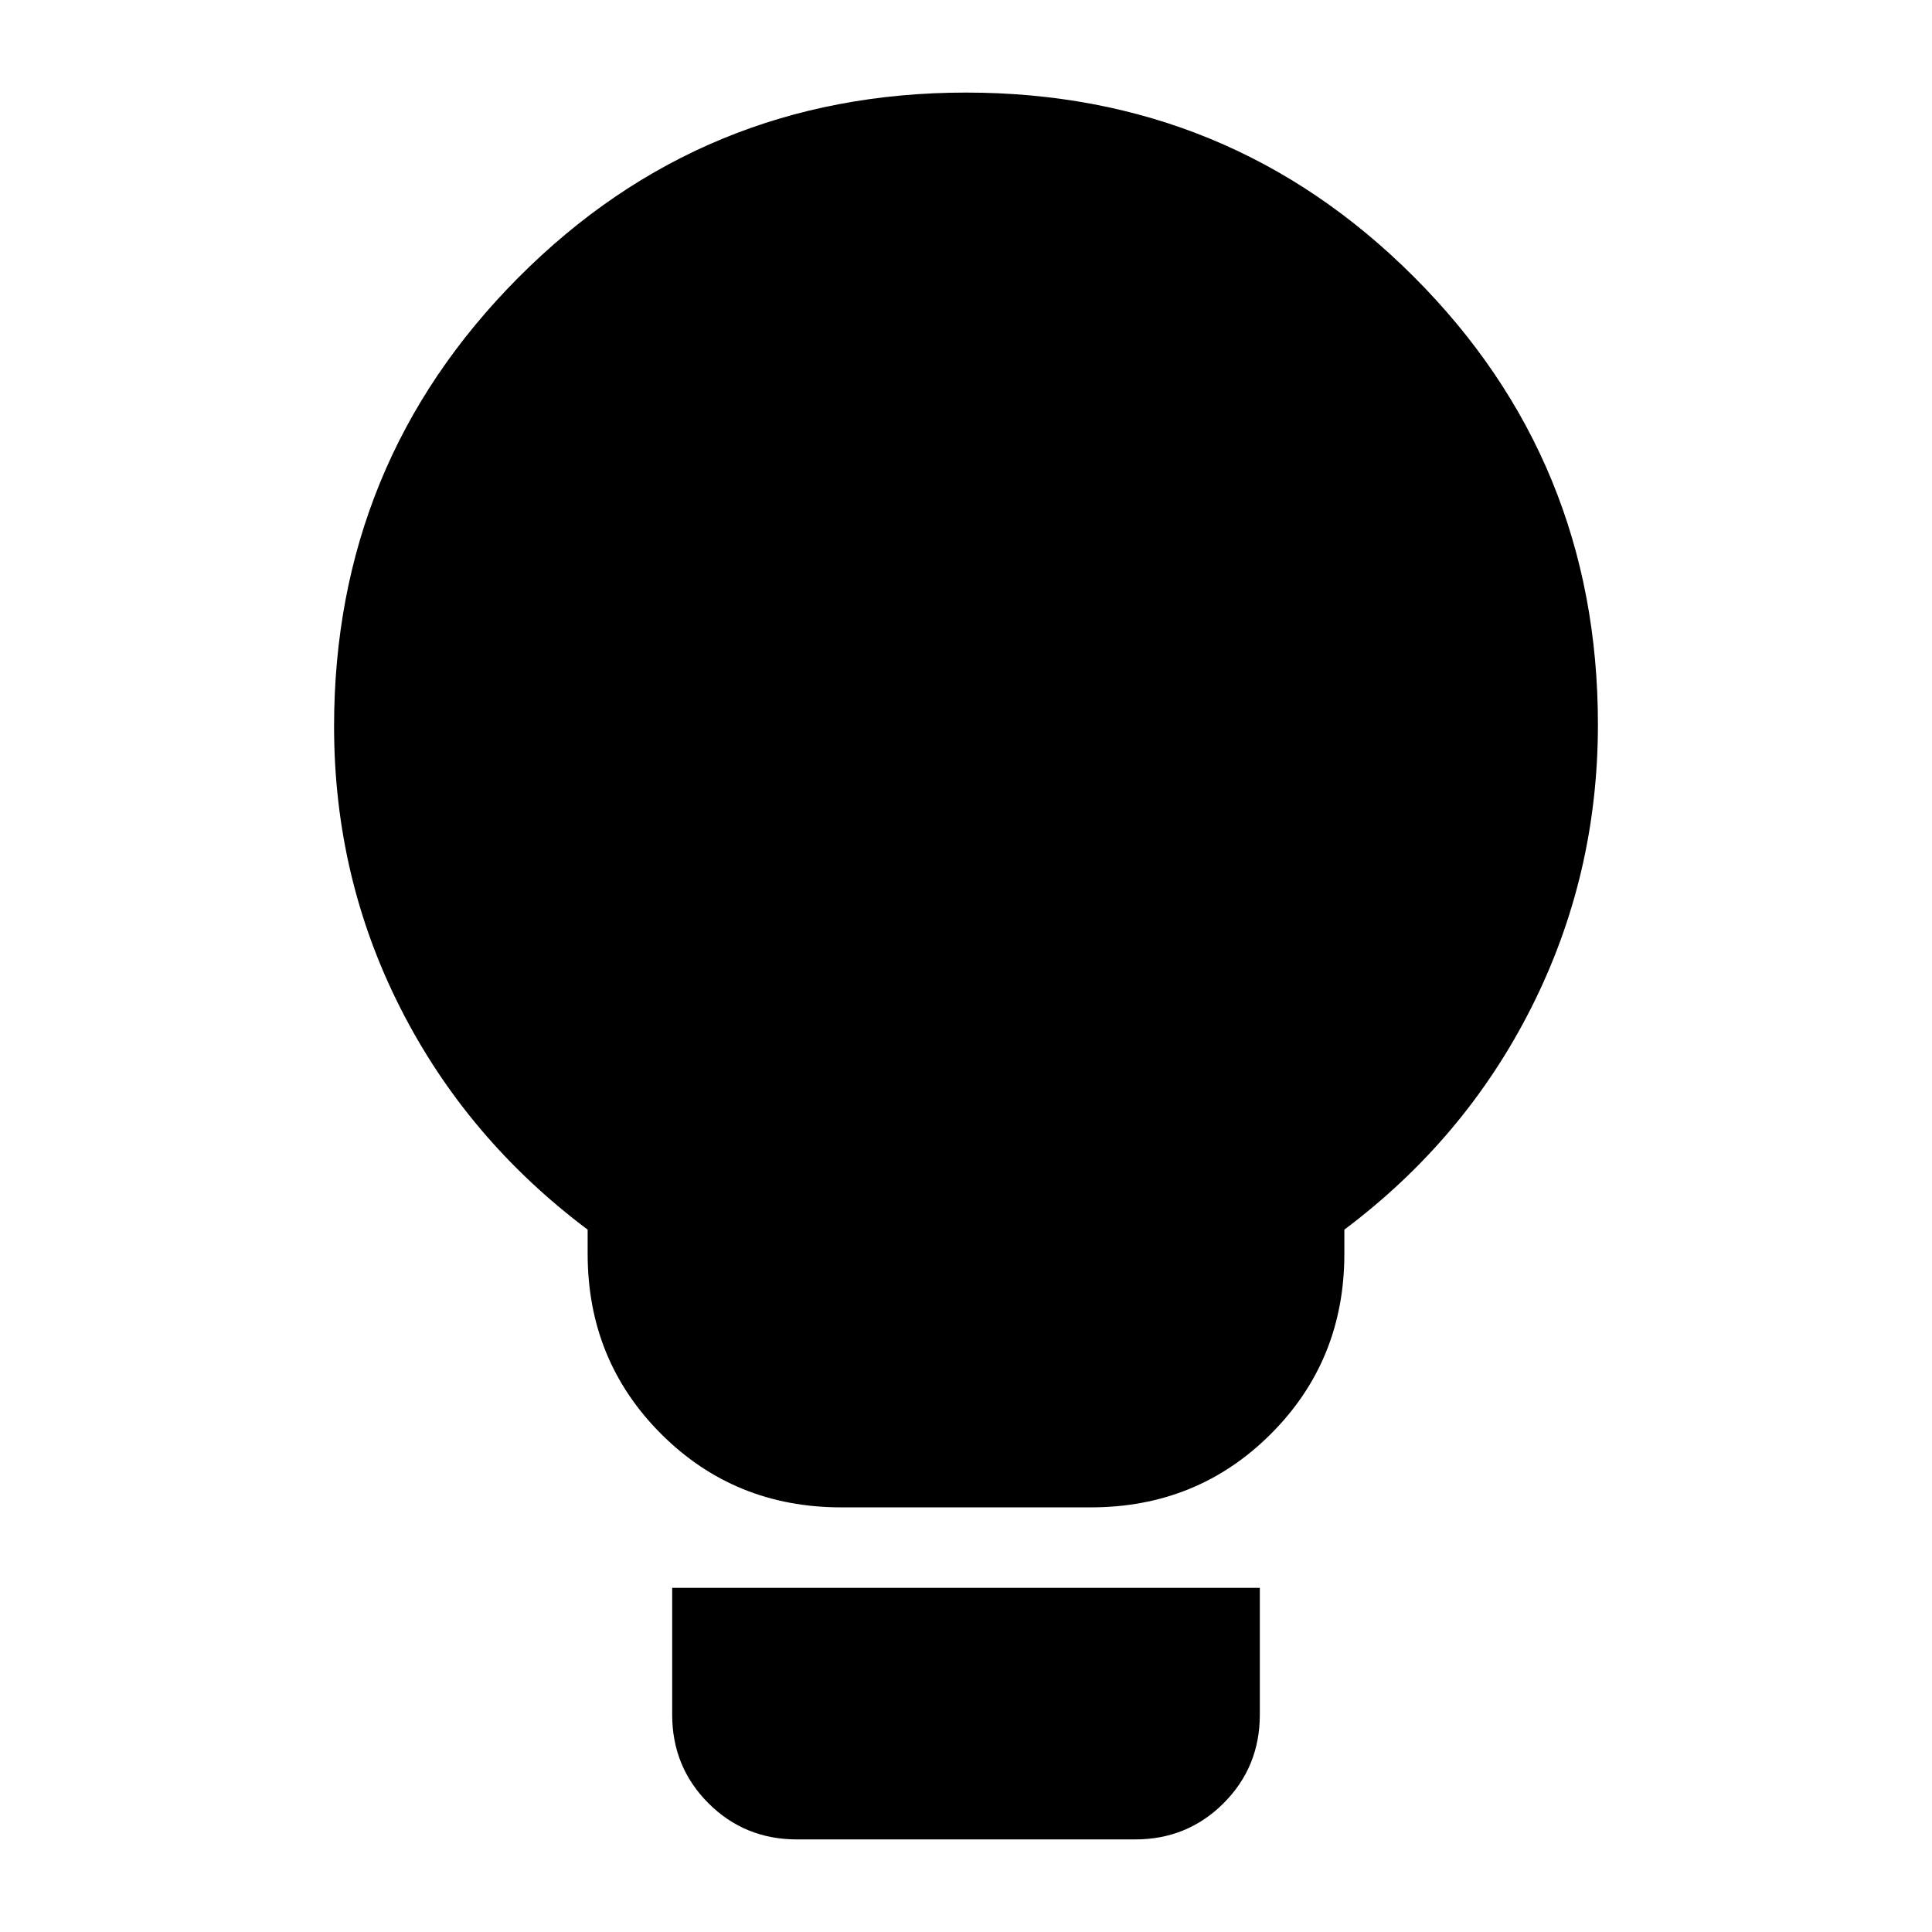 <svg xmlns="http://www.w3.org/2000/svg" height="24" viewBox="0 -960 960 960" width="24"><path d="M418-211q-53 0-89.5-36.5T292-337v-12q-60-45-93-110t-33-140q0-131 91.5-223T480-914q131 0 222.5 91.5T794-600q0 75-33 140.5T668-349v12q0 53-36.5 89.5T542-211H418ZM396-46q-26 0-44-18t-18-44v-63h292v63q0 26-18 44t-44 18H396Z"/></svg>